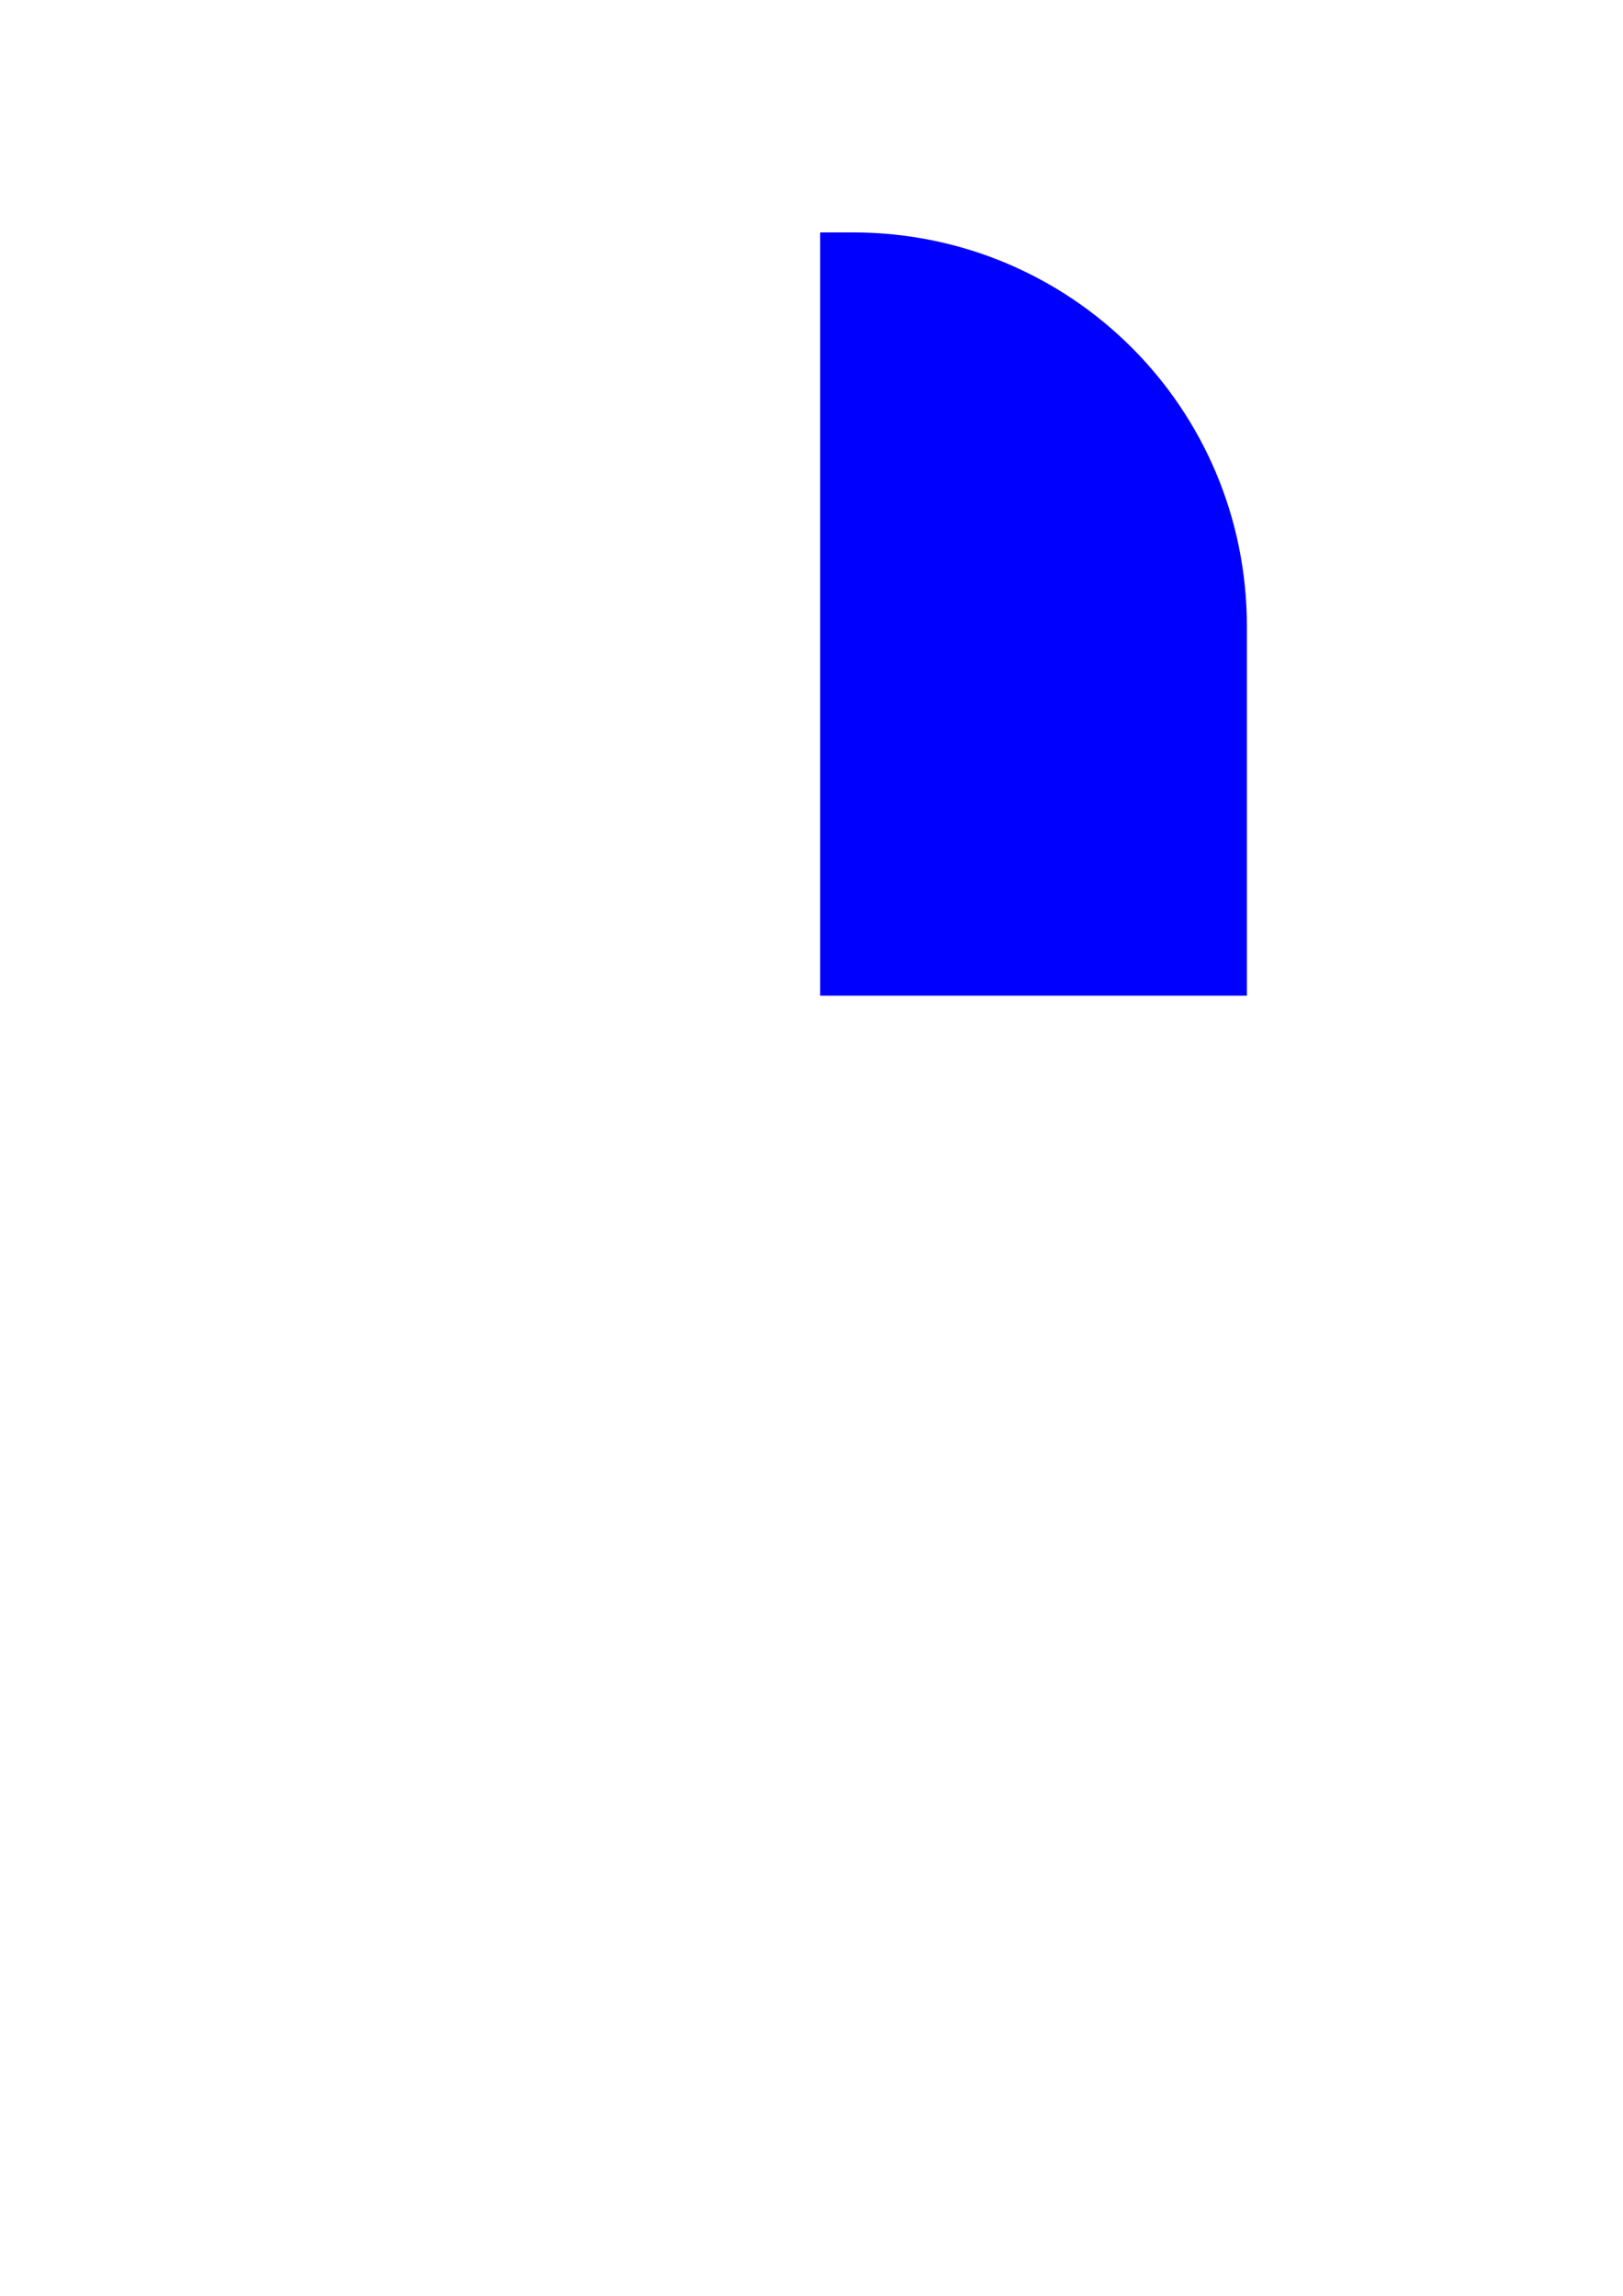 <?xml version="1.0" encoding="UTF-8" standalone="no"?>
<!-- Created with Inkscape (http://www.inkscape.org/) -->

<svg
   width="210mm"
   height="297mm"
   viewBox="0 0 210 297"
   version="1.1"
   id="svg1"
   xmlns="http://www.w3.org/2000/svg"
   xmlns:svg="http://www.w3.org/2000/svg">
  <defs
     id="defs1" />
  <g
     id="layer1">
    <path
       id="rect2"
       style="display:none;fill:#ff0000;stroke-width:0.531"
       d="m 49.095,130.716 v 71.545 c 0,28.245 22.739,50.984 50.984,50.984 h 10.227 c 28.245,0 50.984,-22.739 50.984,-50.984 v -71.545 z" />
    <path
       id="rect3"
       style="display:inline;fill:#0000ff;stroke-width:0.531"
       d="m 106.123,30.066 v 98.737 h 55.212 V 81.05 c 0,-28.245 -22.74,-50.984 -50.985,-50.984 z" />
    <path
       id="rect3-4"
       style="display:none;fill:#0000ff;stroke-width:0.531"
       d="M 104.307,30.066 V 128.803 H 49.095 V 81.05 c 0,-28.245 22.74,-50.984 50.985,-50.984 z" />
    <rect
       style="display:none;fill:#00ff00;stroke-width:0.391"
       id="rect5"
       width="17.141"
       height="42.609"
       x="96.622"
       y="62.861"
       ry="8.256" />
  </g>
</svg>
